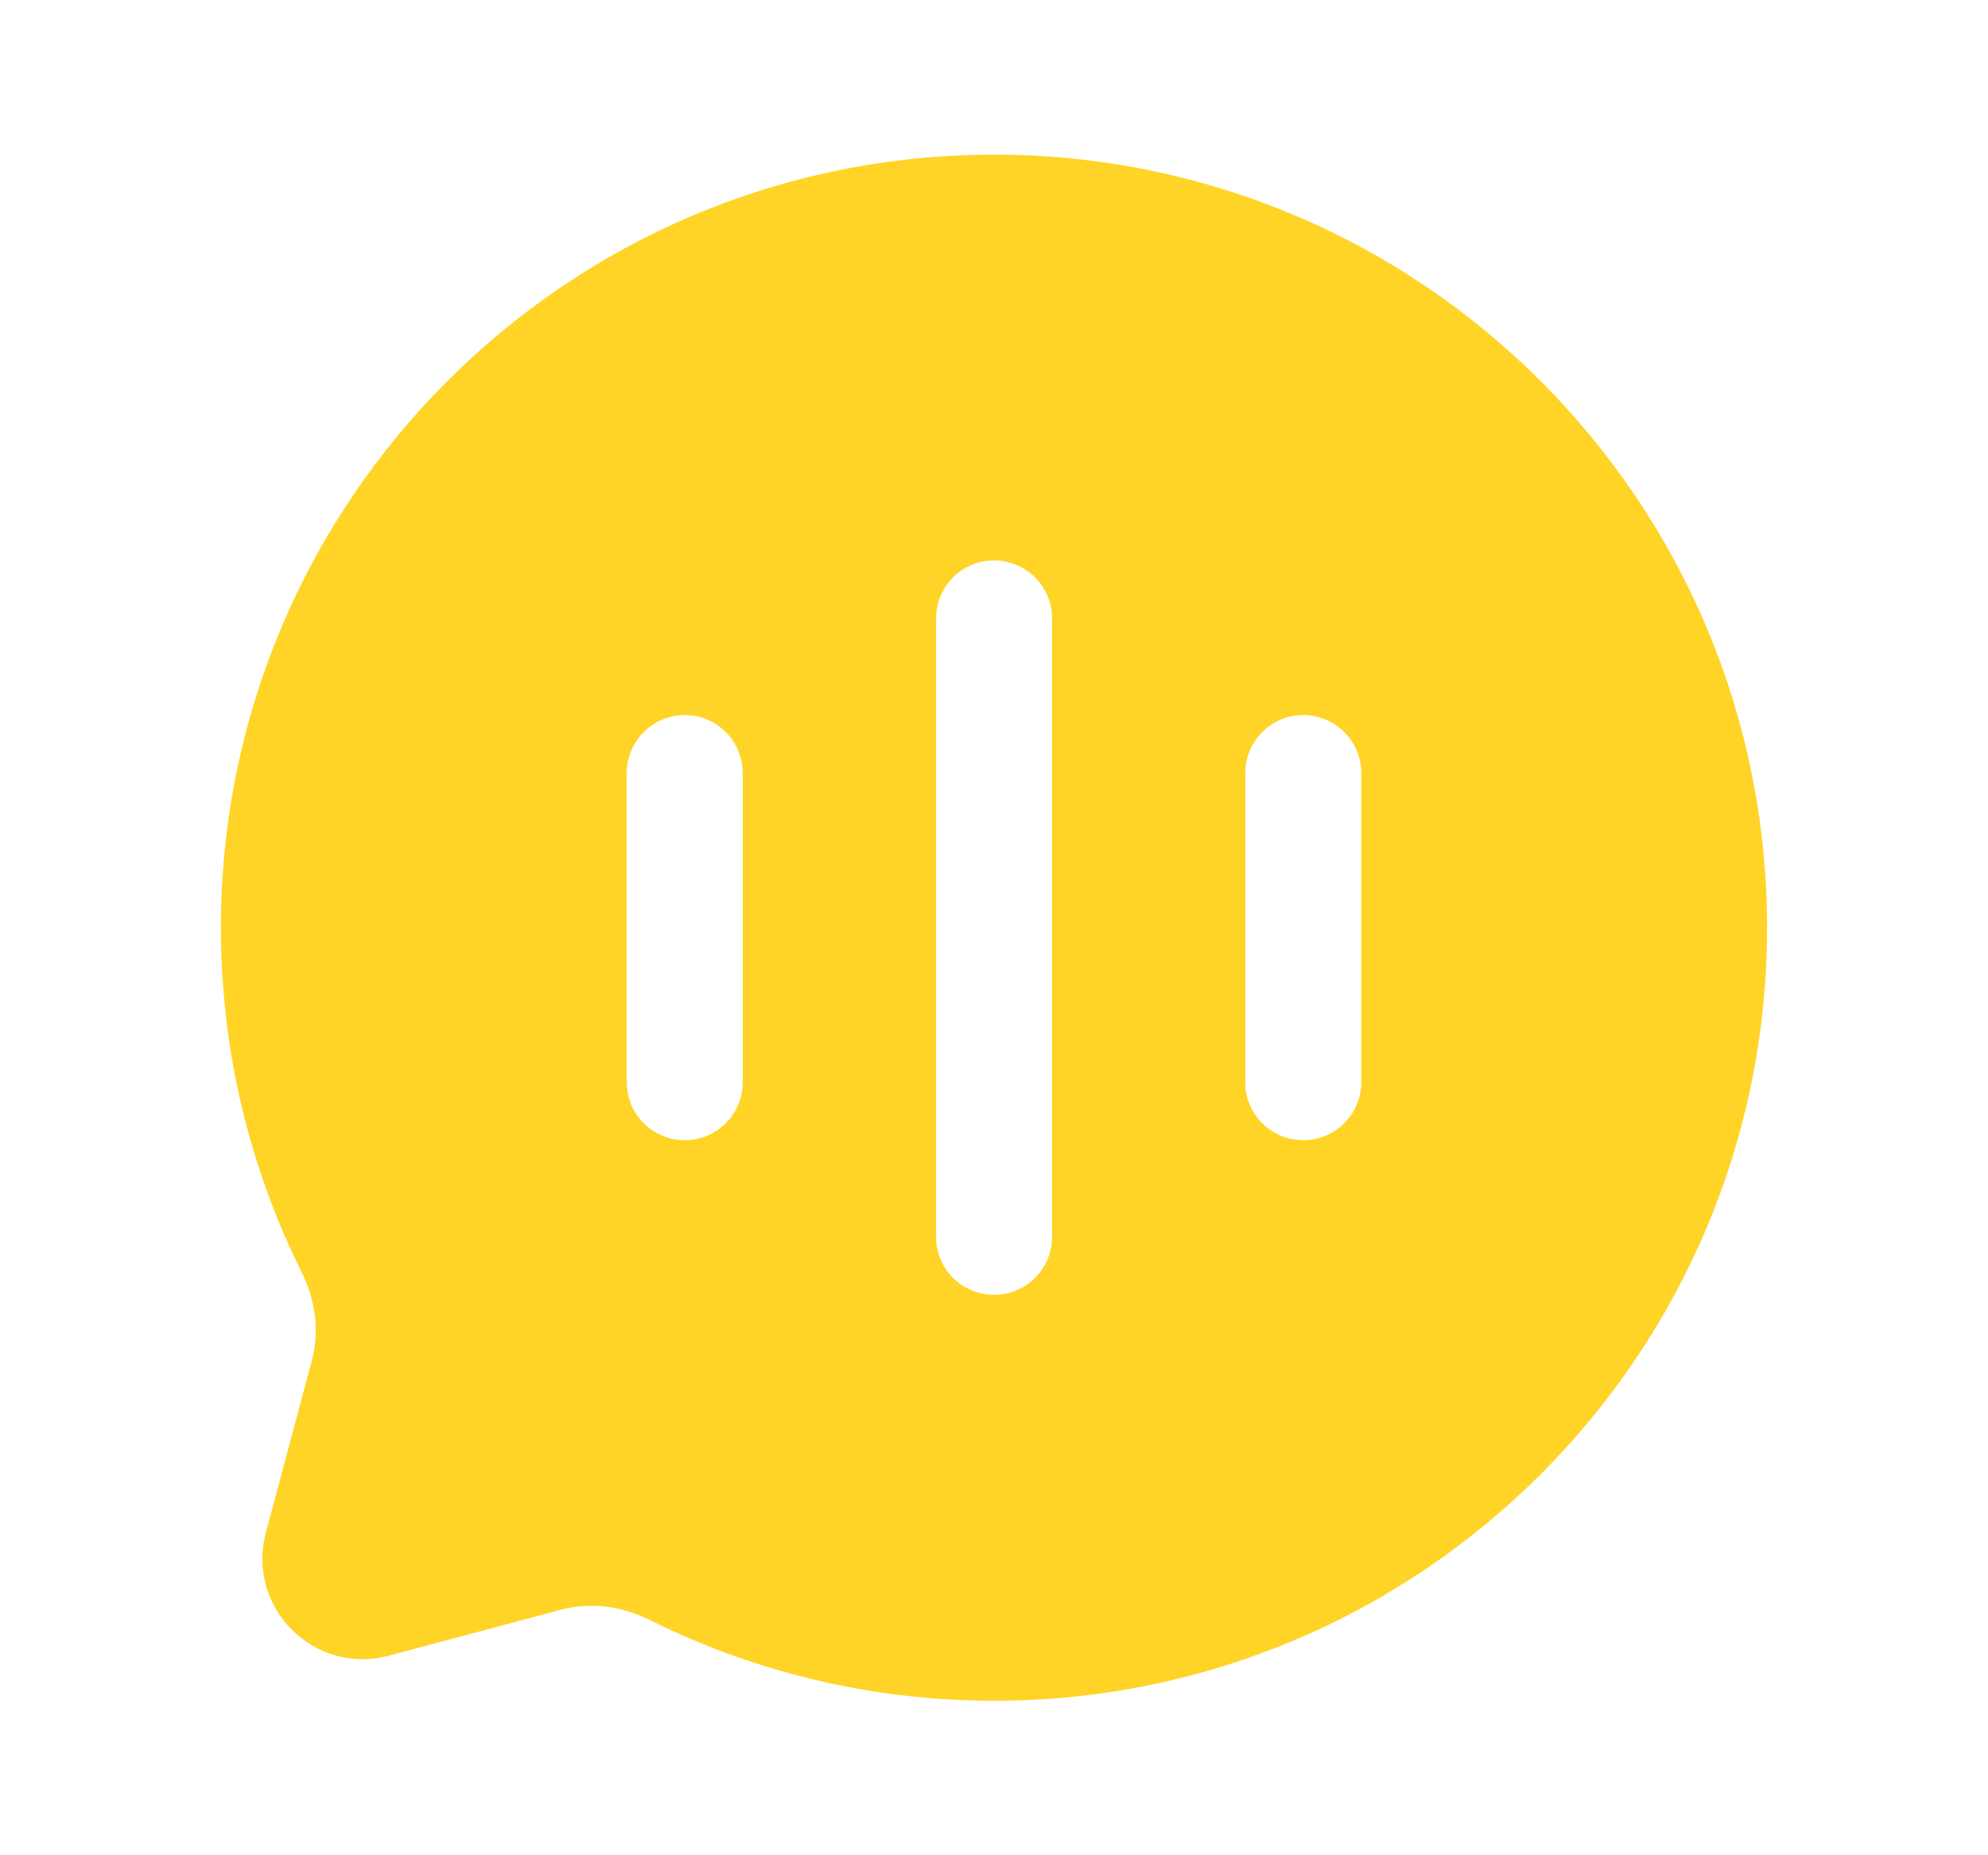 <svg width="15" height="14" viewBox="0 0 15 14" fill="none" xmlns="http://www.w3.org/2000/svg">
<path fill-rule="evenodd" clip-rule="evenodd" d="M13.333 7C13.333 10.222 10.722 12.834 7.5 12.834C6.567 12.834 5.685 12.614 4.903 12.225C4.695 12.121 4.457 12.087 4.233 12.147L2.934 12.494C2.371 12.645 1.855 12.13 2.006 11.566L2.353 10.267C2.413 10.043 2.379 9.805 2.275 9.598C1.886 8.815 1.667 7.933 1.667 7C1.667 3.779 4.278 1.167 7.5 1.167C10.722 1.167 13.333 3.779 13.333 7ZM7.5 4.229C7.742 4.229 7.938 4.425 7.938 4.667V9.334C7.938 9.575 7.742 9.771 7.5 9.771C7.258 9.771 7.063 9.575 7.063 9.334V4.667C7.063 4.425 7.258 4.229 7.5 4.229ZM5.604 5.834C5.604 5.592 5.408 5.396 5.167 5.396C4.925 5.396 4.729 5.592 4.729 5.834V8.167C4.729 8.409 4.925 8.604 5.167 8.604C5.408 8.604 5.604 8.409 5.604 8.167V5.834ZM9.833 5.396C10.075 5.396 10.271 5.592 10.271 5.834V8.167C10.271 8.409 10.075 8.604 9.833 8.604C9.592 8.604 9.396 8.409 9.396 8.167V5.834C9.396 5.592 9.592 5.396 9.833 5.396Z" fill="#FFD426"/>
</svg>
